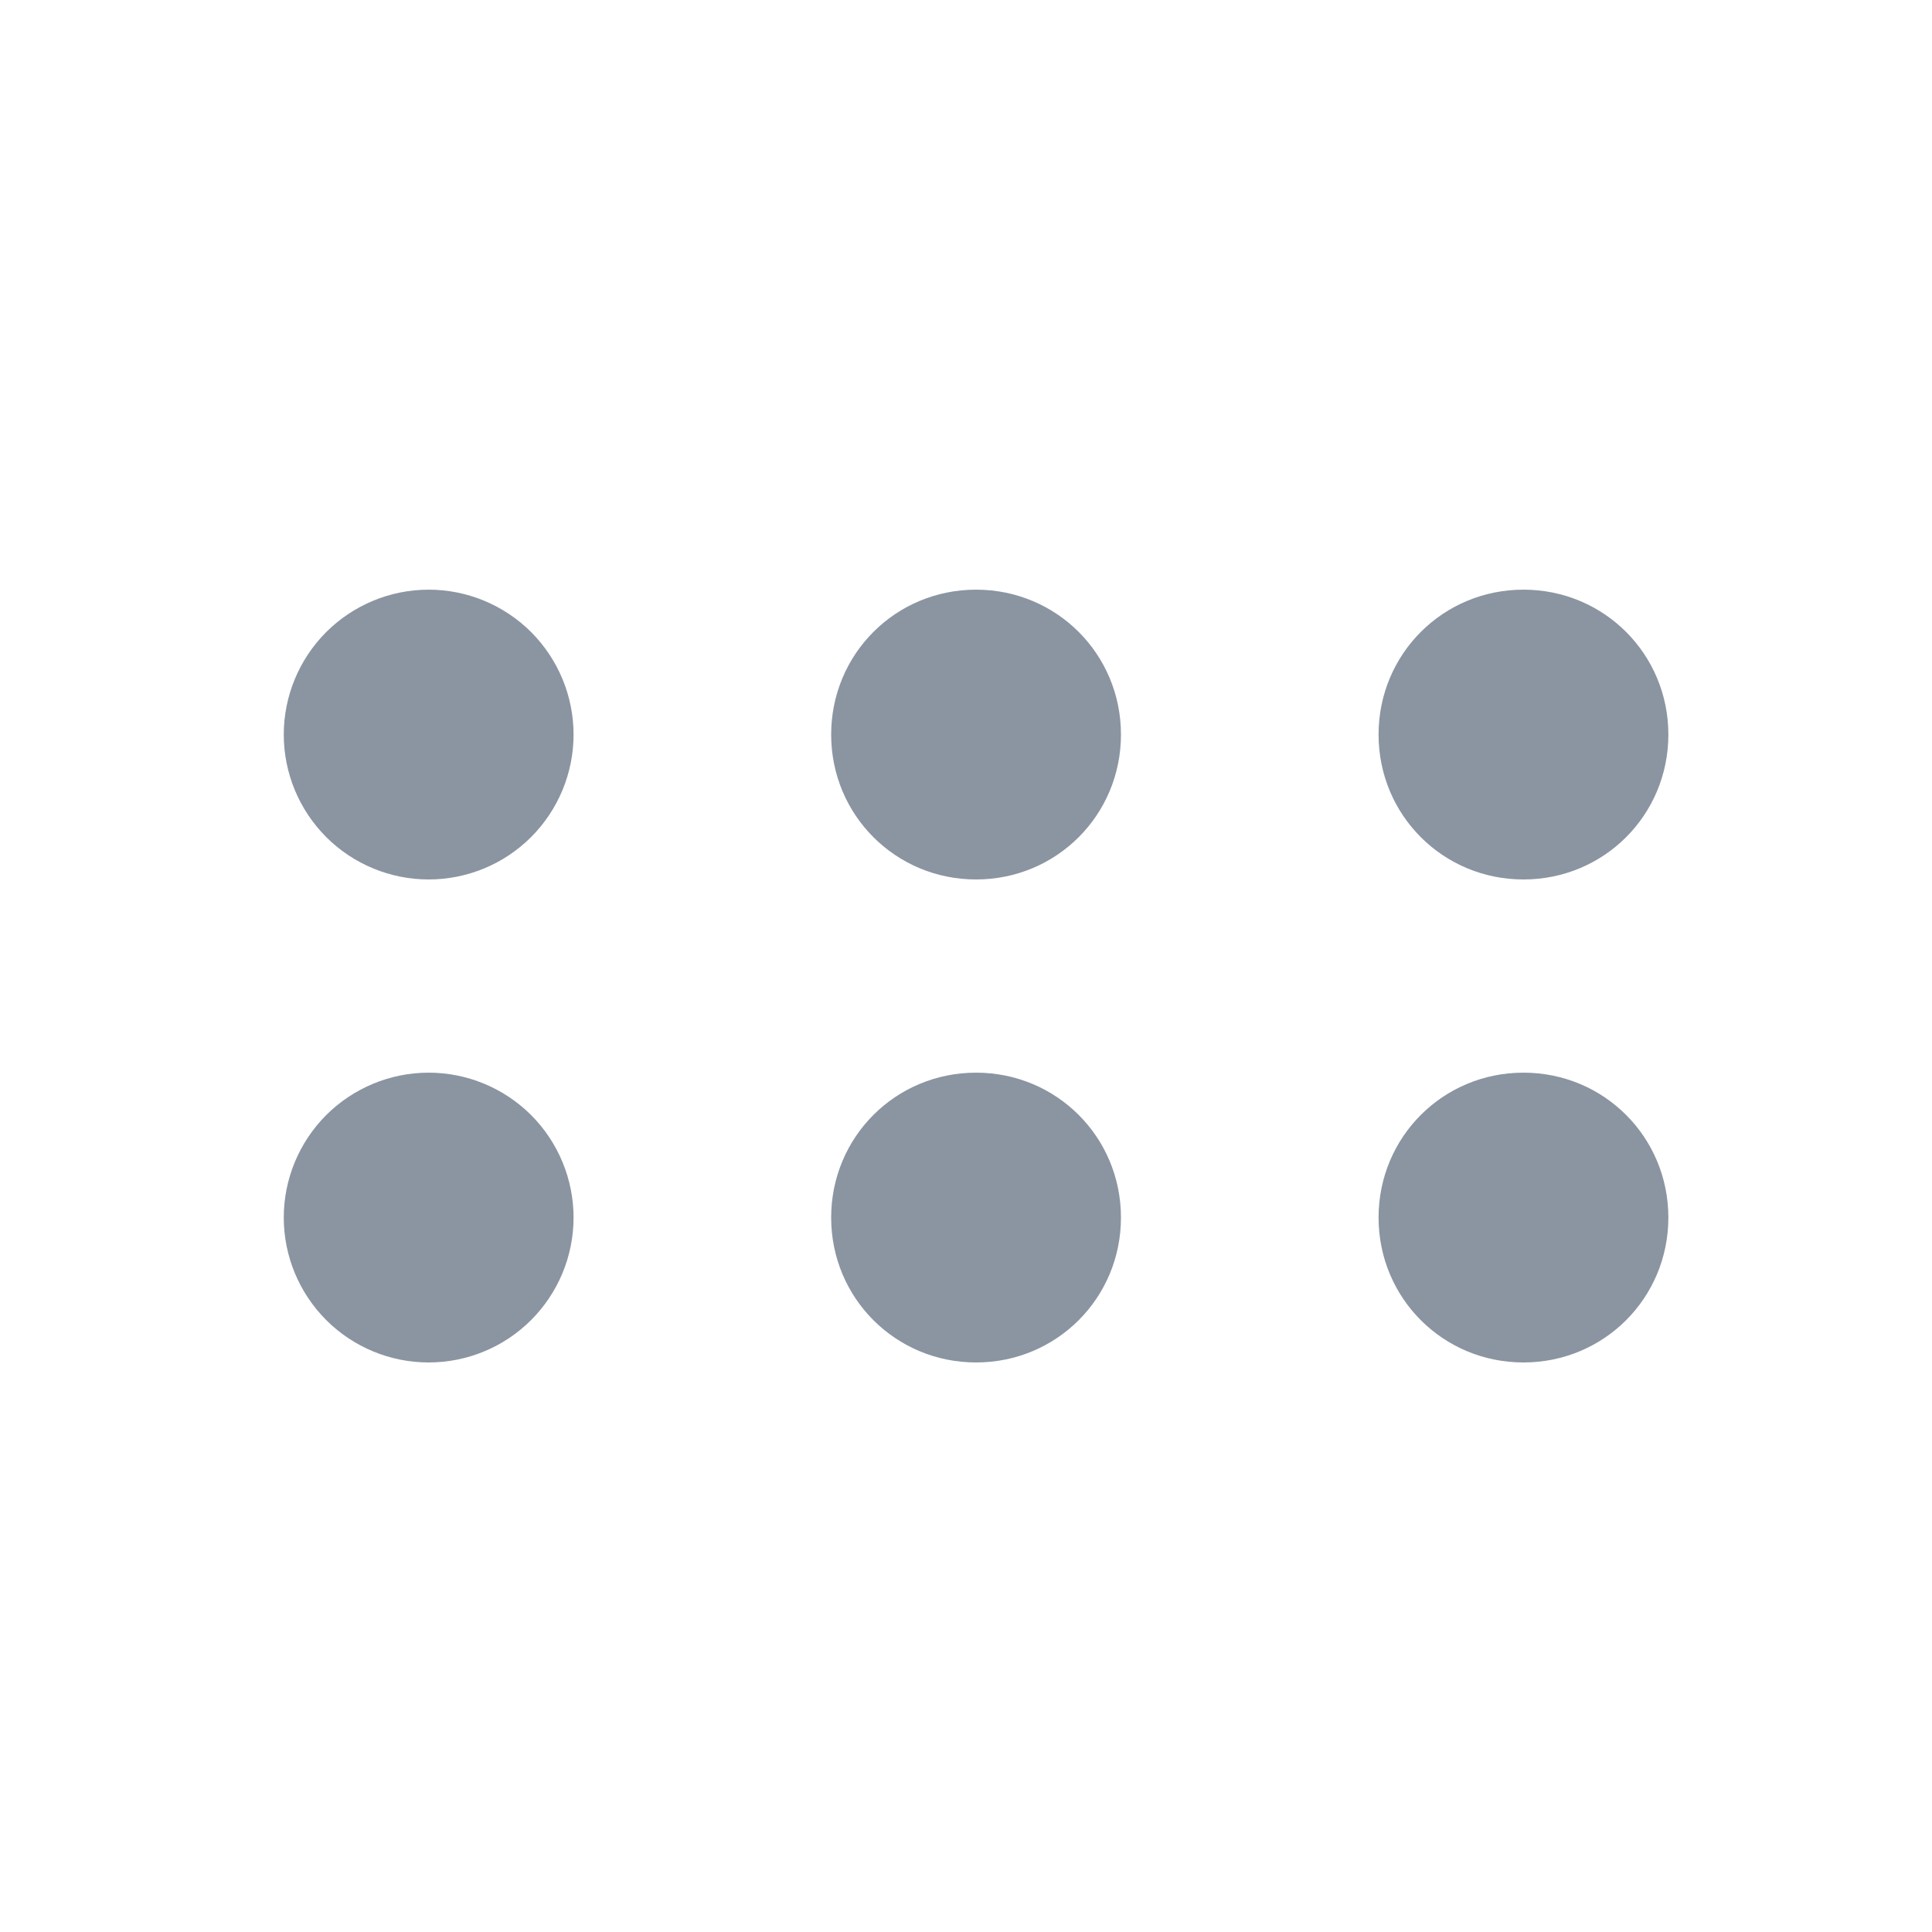 <svg width="24" height="24" viewBox="0 0 24 24" fill="none" xmlns="http://www.w3.org/2000/svg">
<g id="icon-dots-six-horizontal-mono">
<g id="Group">
<path id="Vector" fill-rule="evenodd" clip-rule="evenodd" d="M5.325 7.325C5.802 7.325 6.26 7.515 6.598 7.852C6.935 8.19 7.125 8.648 7.125 9.125C7.125 9.603 6.935 10.06 6.598 10.398C6.26 10.736 5.802 10.925 5.325 10.925C4.848 10.925 4.39 10.736 4.052 10.398C3.715 10.06 3.525 9.603 3.525 9.125C3.525 8.648 3.715 8.19 4.052 7.852C4.39 7.515 4.848 7.325 5.325 7.325ZM12.125 10.925C11.125 10.925 10.325 10.125 10.325 9.125C10.325 8.125 11.125 7.325 12.125 7.325C13.125 7.325 13.925 8.125 13.925 9.125C13.925 10.125 13.125 10.925 12.125 10.925ZM18.925 10.925C17.925 10.925 17.125 10.125 17.125 9.125C17.125 8.125 17.925 7.325 18.925 7.325C19.925 7.325 20.725 8.125 20.725 9.125C20.725 10.125 19.925 10.925 18.925 10.925ZM5.325 13.325C5.802 13.325 6.26 13.515 6.598 13.852C6.935 14.19 7.125 14.648 7.125 15.125C7.125 15.603 6.935 16.06 6.598 16.398C6.26 16.736 5.802 16.925 5.325 16.925C4.848 16.925 4.39 16.736 4.052 16.398C3.715 16.06 3.525 15.603 3.525 15.125C3.525 14.648 3.715 14.19 4.052 13.852C4.39 13.515 4.848 13.325 5.325 13.325ZM12.125 16.925C11.125 16.925 10.325 16.125 10.325 15.125C10.325 14.125 11.125 13.325 12.125 13.325C13.125 13.325 13.925 14.125 13.925 15.125C13.925 16.125 13.125 16.925 12.125 16.925ZM18.925 16.925C17.925 16.925 17.125 16.125 17.125 15.125C17.125 14.125 17.925 13.325 18.925 13.325C19.925 13.325 20.725 14.125 20.725 15.125C20.725 16.125 19.925 16.925 18.925 16.925Z" fill="#8B95A1"/>
</g>
</g>
</svg>
